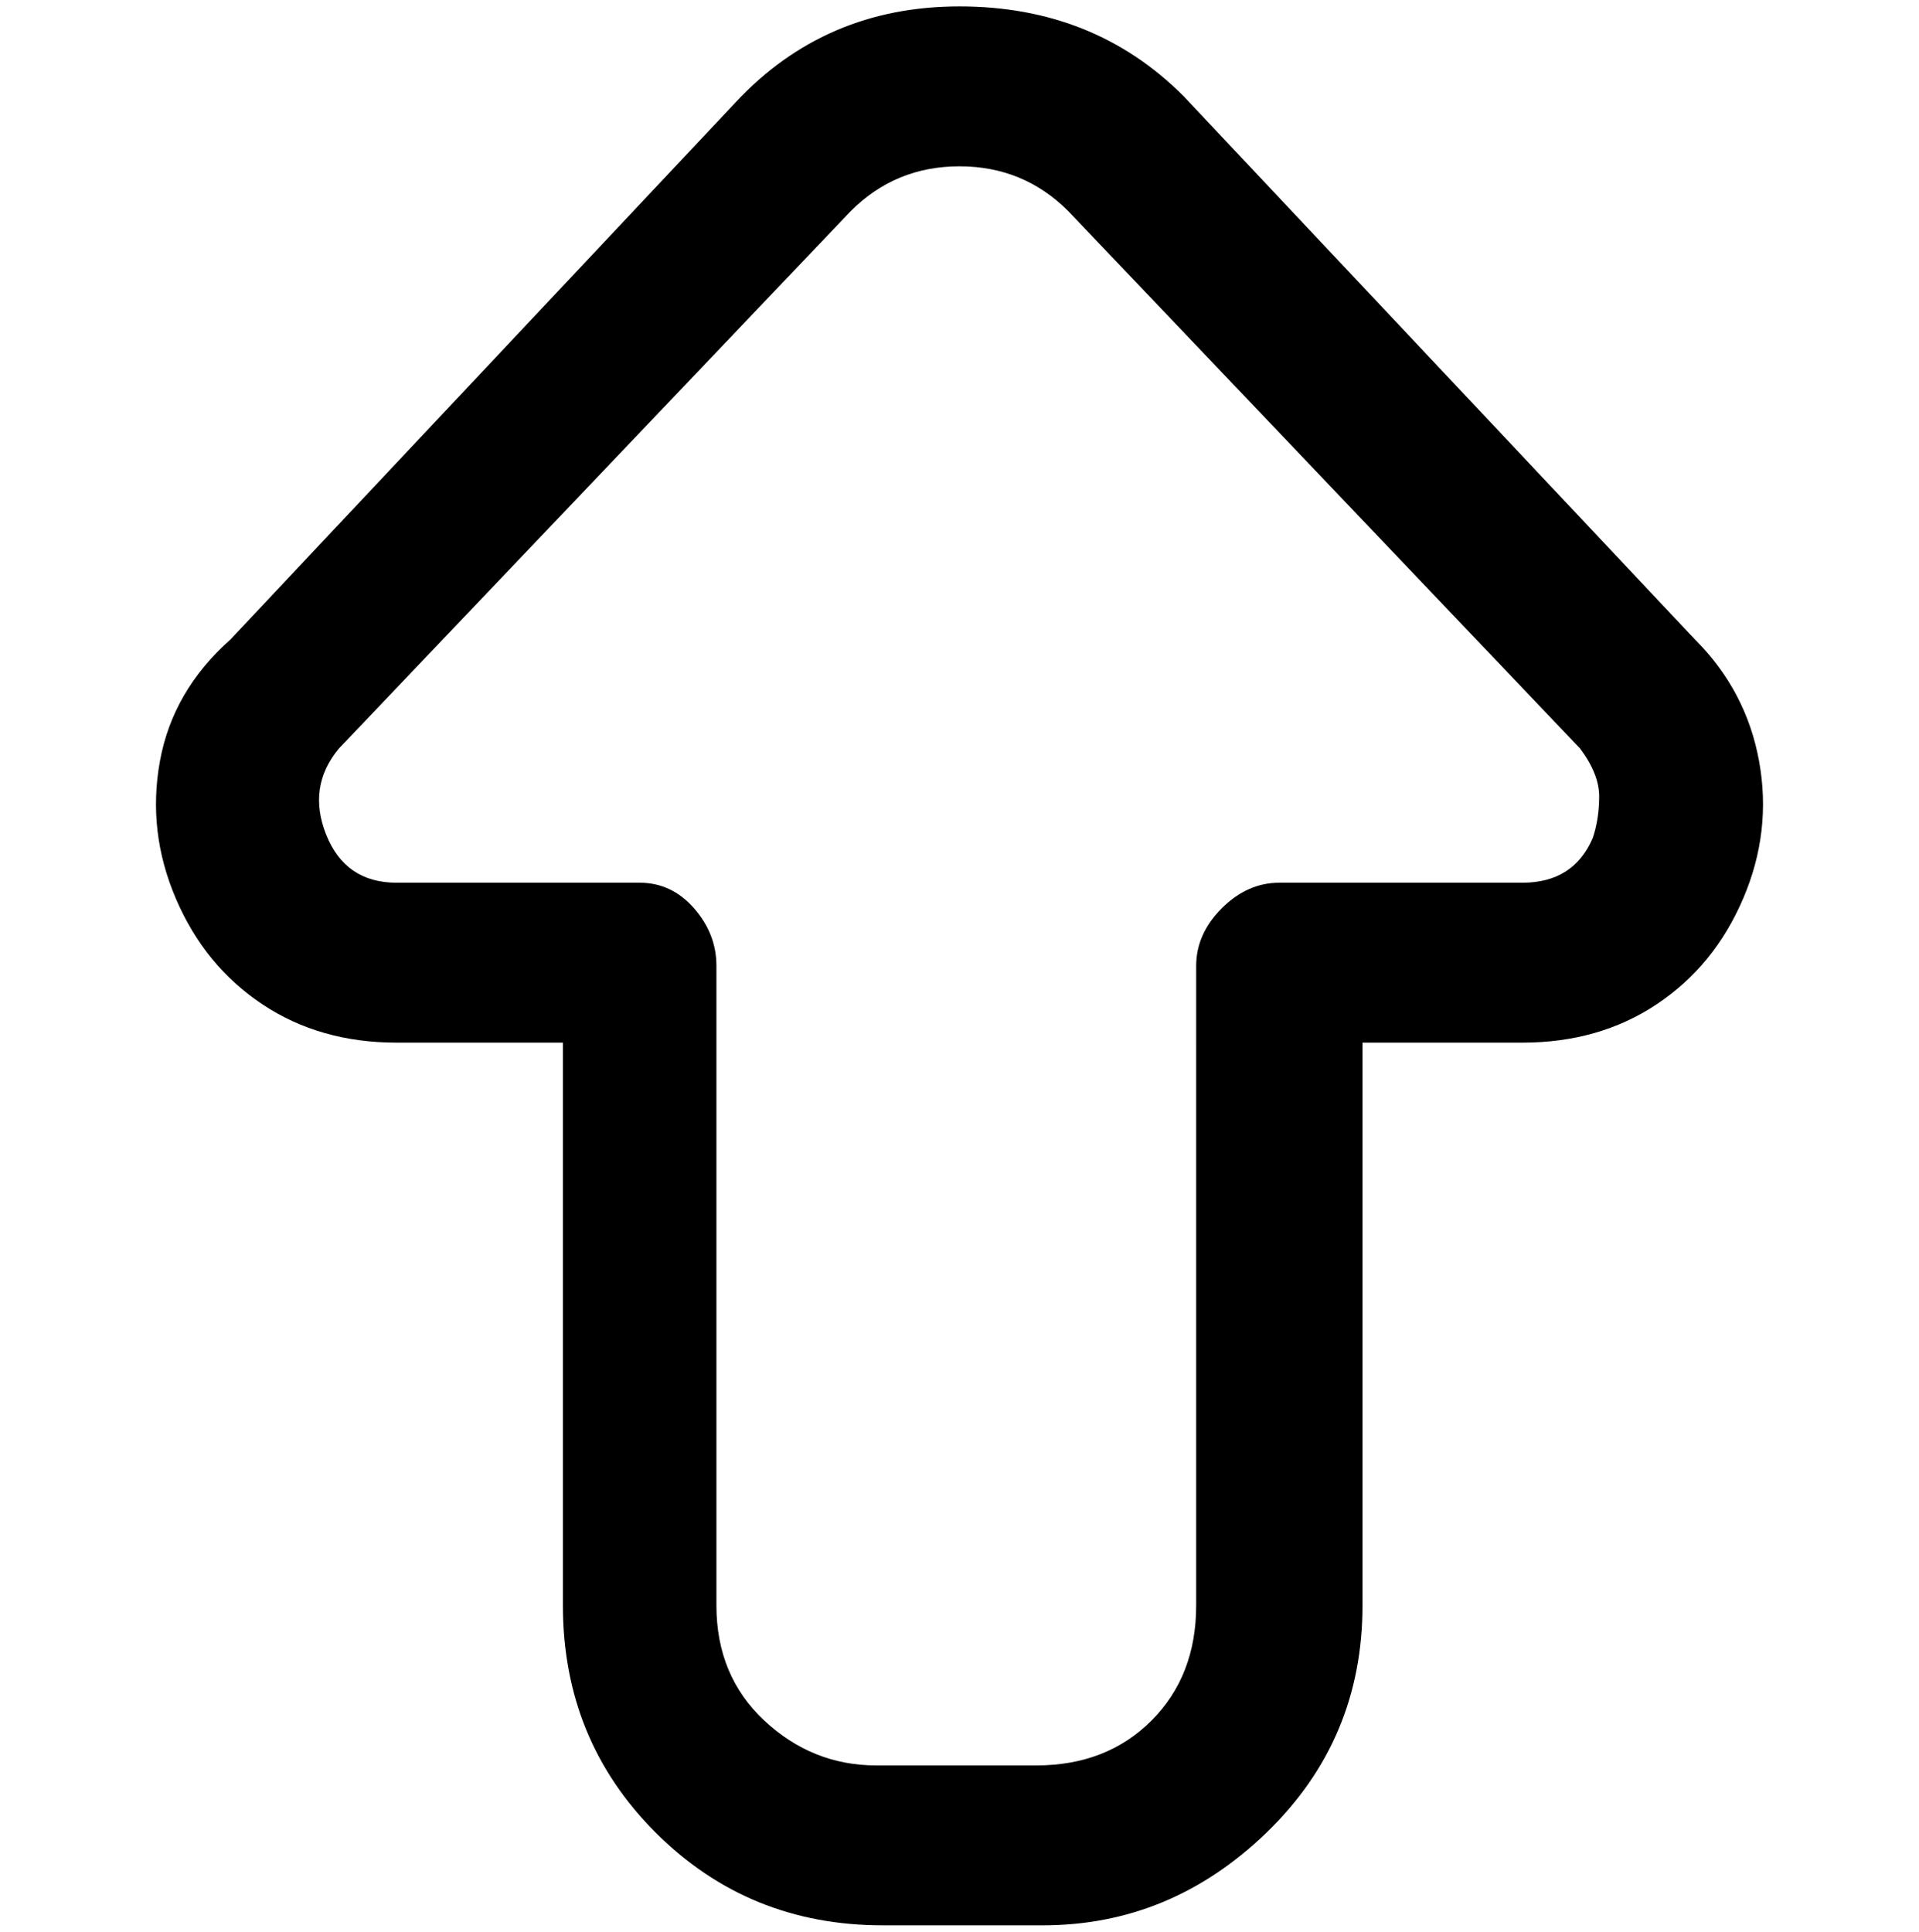 <svg viewBox="0 0 300 302.001" xmlns="http://www.w3.org/2000/svg"><path d="M162 301h-24q-21 0-35.5-14.5T88 251v-88H62q-12 0-21-6t-13.5-16.5Q23 130 25 119t11-19l79-84q14-15 35-15t35 14l80 85q8 8 10 19t-2.5 21.5Q268 151 259 157t-21 6h-25v88q0 21-15 35.5T163 301h-1zM150 26q-10 0-17 7l-80 84q-5 6-2 13.5t11 7.5h38q5 0 8.5 4t3.5 9v100q0 11 7.5 18t17.5 7h25q11 0 18-7t7-18V151q0-5 4-9t9-4h38q8 0 11-7 1-3 1-6.5t-3-7.5l-80-84q-7-7-17-7z"/></svg>